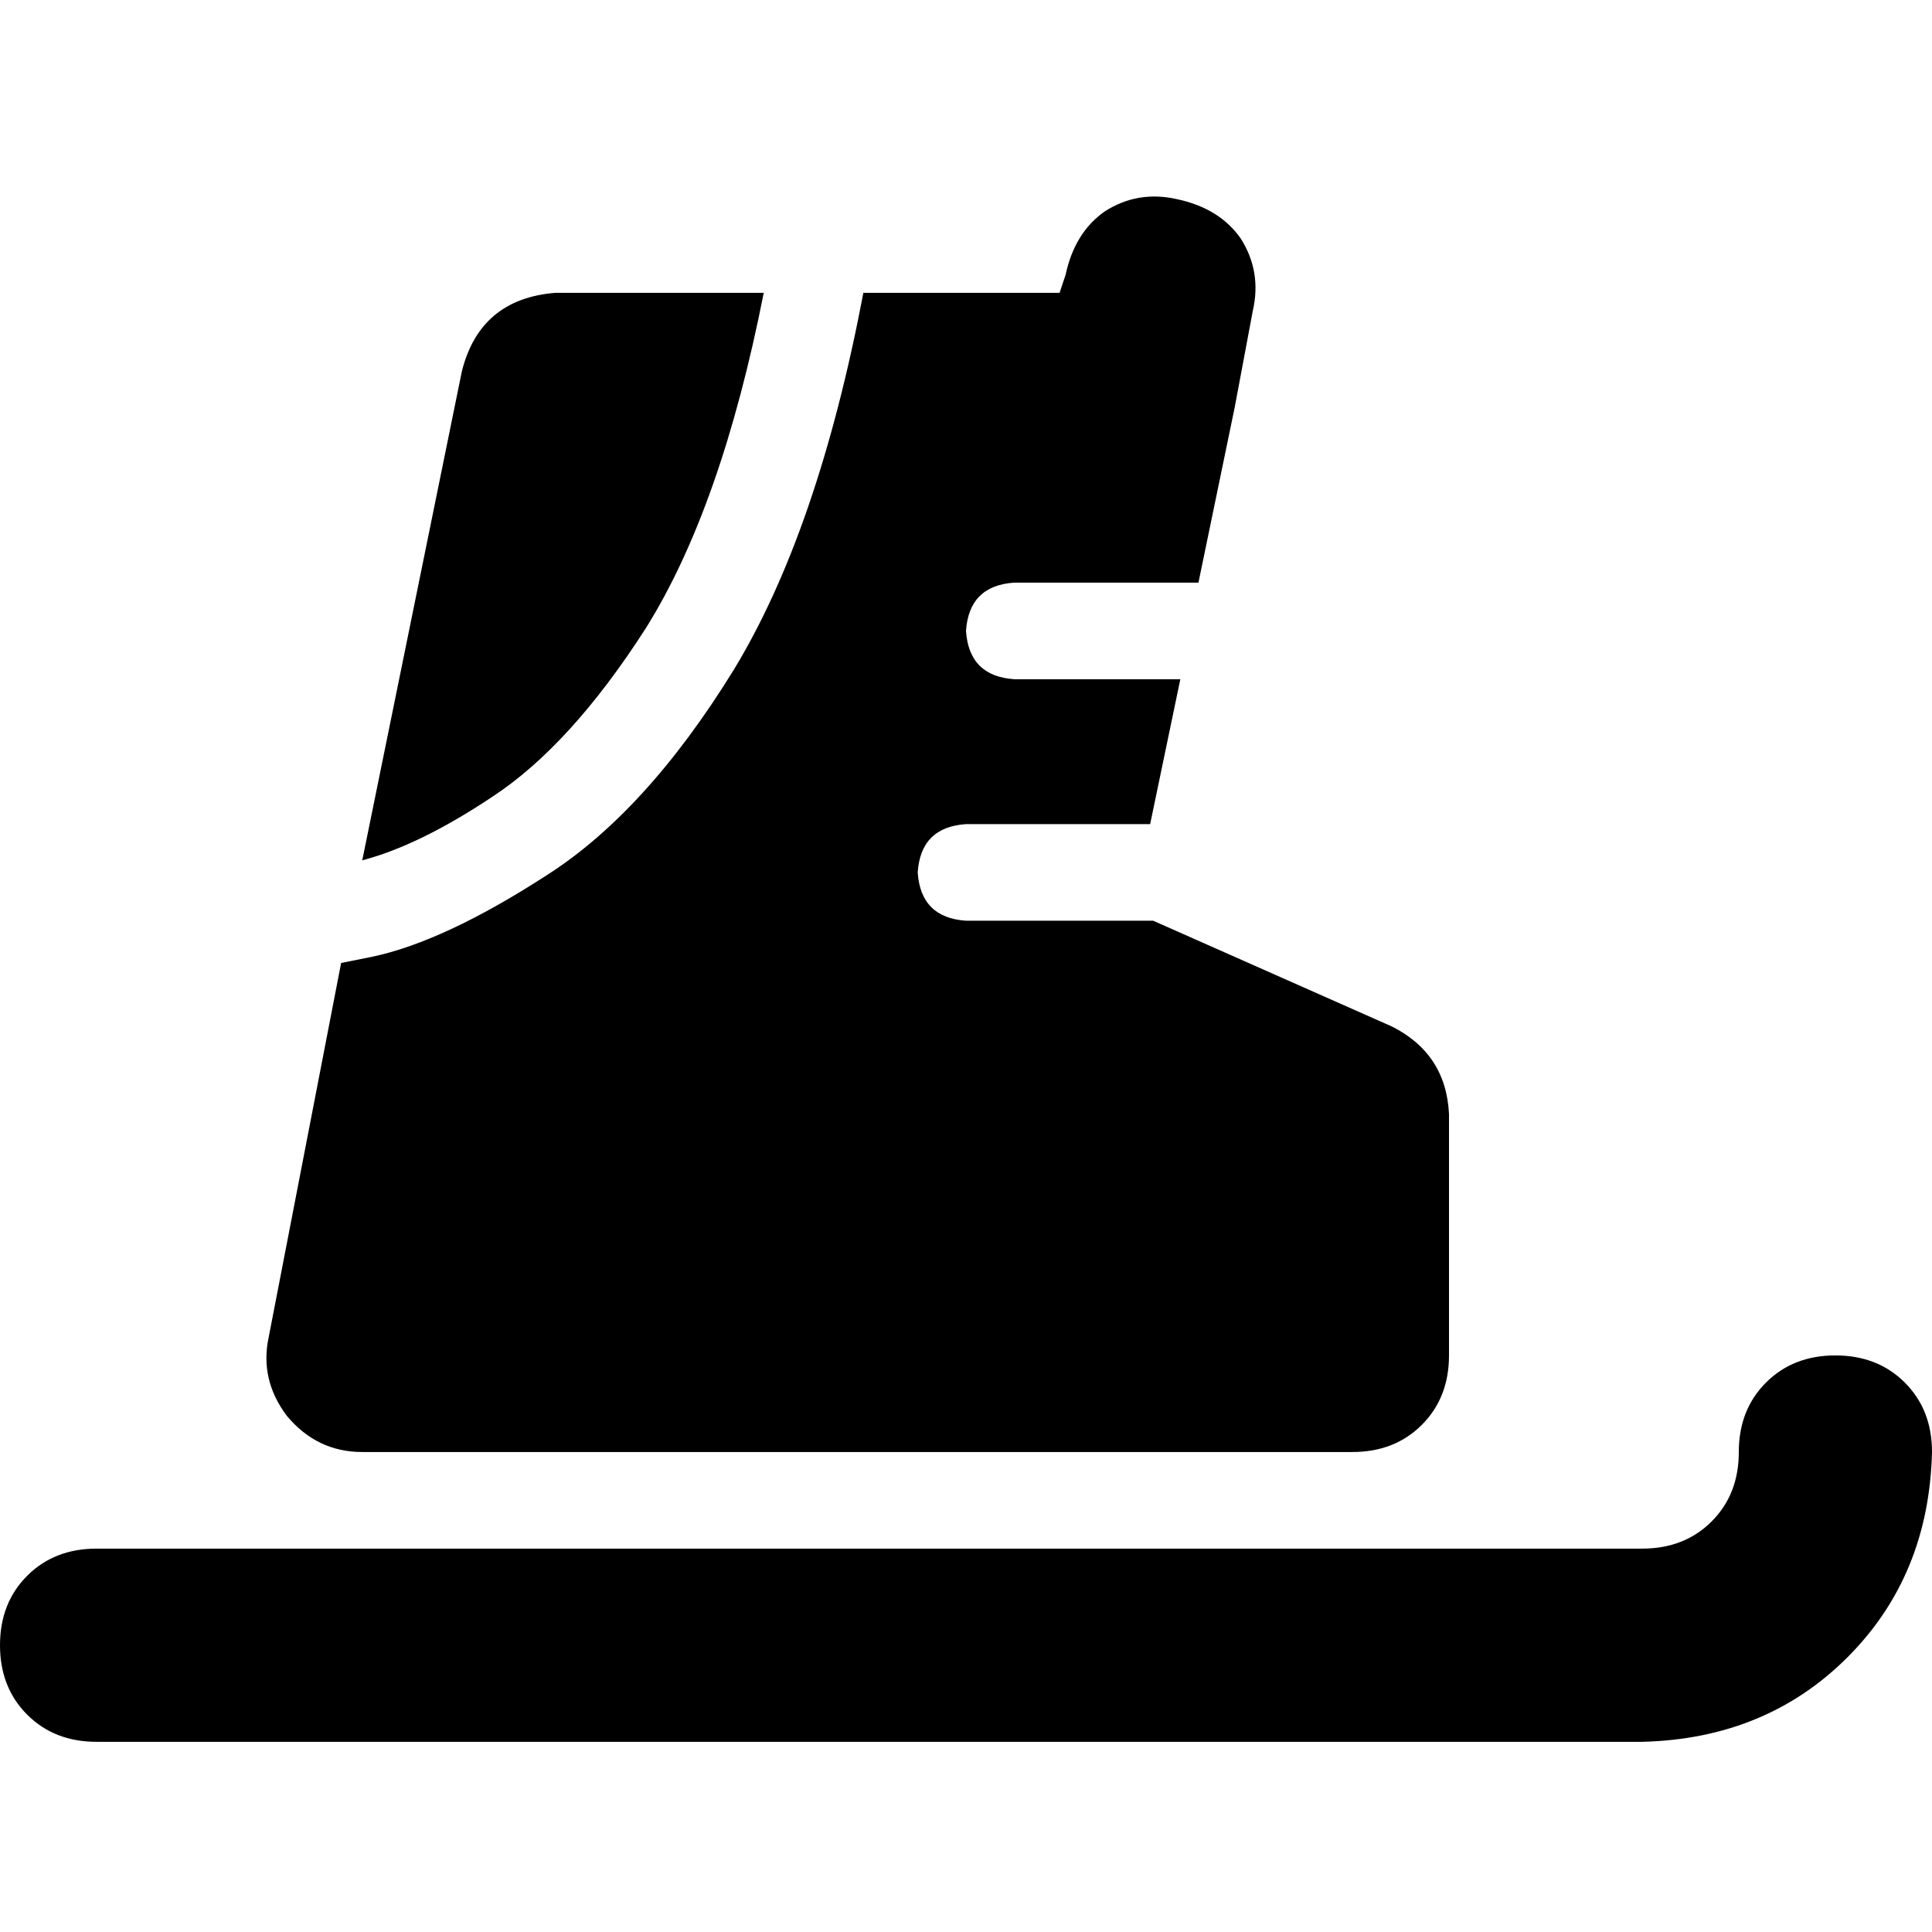 <svg xmlns="http://www.w3.org/2000/svg" viewBox="0 0 512 512">
  <path d="M 312 52.8 Q 323.2 55.2 328.8 63.2 L 328.8 63.2 Q 334.4 72 332 82.4 L 327.2 108 L 317.6 154.4 L 268.8 154.4 Q 256.8 155.2 256 167.2 Q 256.8 179.2 268.8 180 L 312.8 180 L 304.8 218.4 L 256 218.4 Q 244 219.2 243.2 231.2 Q 244 243.2 256 244 L 305.6 244 L 368.8 272 Q 383.2 279.2 384 295.2 L 384 359.2 Q 384 370.4 376.8 377.6 Q 369.6 384.8 358.4 384.8 L 96 384.8 Q 84 384.8 76 375.2 Q 68.8 365.6 71.2 354.4 L 90.4 255.2 Q 94.4 254.4 98.4 253.6 Q 117.6 249.6 144.8 232 Q 171.2 215.2 194.4 177.6 Q 216.8 140.8 228.8 77.6 L 280.8 77.6 L 282.4 72.8 Q 284.8 61.6 292.8 56 Q 301.6 50.4 312 52.8 L 312 52.8 Z M 130.4 211.2 Q 111.2 224 96 228 L 122.4 98.4 Q 127.2 79.2 147.2 77.6 L 202.4 77.6 Q 191.2 134.4 171.2 166.4 Q 151.2 197.6 130.4 211.2 L 130.4 211.2 Z M 512 384.8 Q 511.2 417.6 489.6 439.2 L 489.6 439.2 Q 468 460.8 435.2 461.6 L 25.6 461.6 Q 14.4 461.6 7.2 454.4 Q 0 447.2 0 436 Q 0 424.8 7.2 417.6 Q 14.4 410.4 25.6 410.4 L 435.2 410.4 Q 446.4 410.4 453.6 403.2 Q 460.8 396 460.8 384.8 Q 460.8 373.6 468 366.4 Q 475.2 359.2 486.4 359.2 Q 497.6 359.2 504.8 366.4 Q 512 373.6 512 384.8 L 512 384.8 Z" />
</svg>